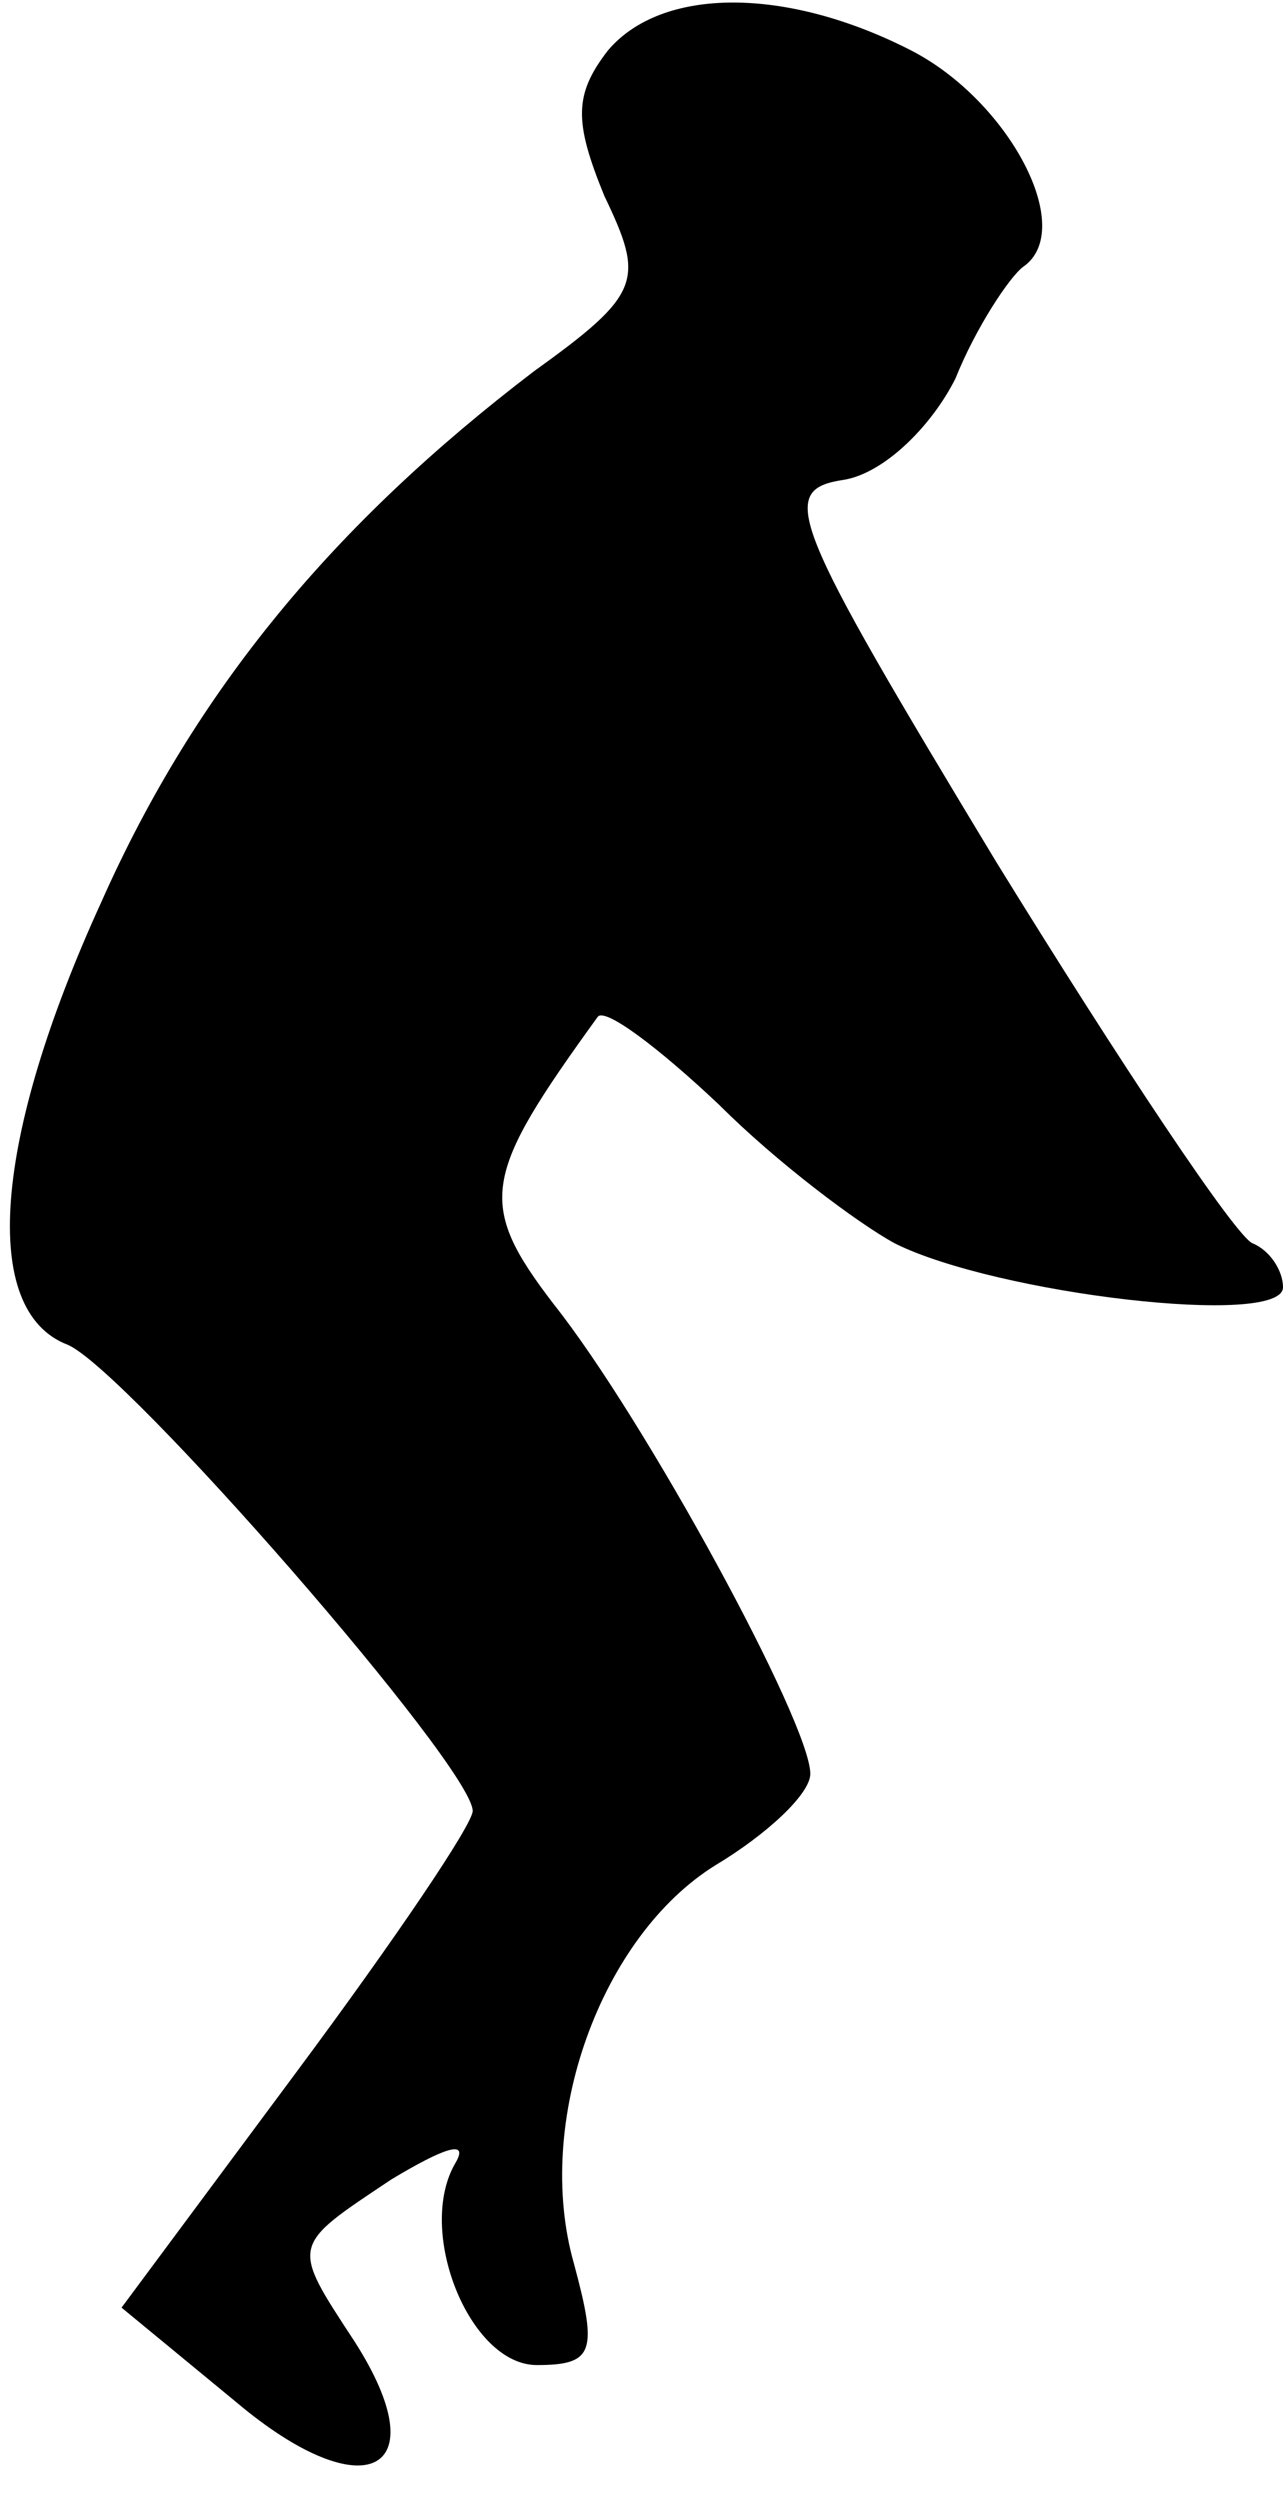<?xml version="1.0" standalone="no"?>
<!DOCTYPE svg PUBLIC "-//W3C//DTD SVG 20010904//EN"
 "http://www.w3.org/TR/2001/REC-SVG-20010904/DTD/svg10.dtd">
<svg version="1.0" xmlns="http://www.w3.org/2000/svg"
 width="38pt" height="74pt" viewBox="0 0 38 74"
 preserveAspectRatio="xMidYMid meet">
<g transform="translate(0,74) scale(0.1,-0.1)"
fill="#000000" stroke="none">
<path fill="#000000" stroke="none" d="M180 725 c-10 -13 -10 -21 -1 -43 12
-25 11 -29 -21 -52 -59 -45 -100 -94 -128 -157 -32 -70 -36 -121 -10 -131 17
-7 120 -125 120 -138 0 -4 -23 -38 -52 -77 l-52 -70 34 -28 c38 -32 60 -21 35
18 -19 29 -19 28 11 48 15 9 23 12 19 5 -12 -20 4 -60 24 -60 17 0 18 4 11 30
-12 42 8 97 42 118 15 9 28 21 28 27 0 15 -49 105 -76 139 -23 30 -21 38 13
85 2 3 18 -9 36 -26 17 -17 41 -35 52 -41 30 -15 115 -25 115 -13 0 5 -4 11
-9 13 -5 2 -39 53 -76 113 -61 101 -65 110 -45 113 12 2 26 16 33 30 6 15 16
30 20 33 16 11 -4 49 -33 64 -37 19 -74 19 -90 0z"/>
</g>
</svg>
